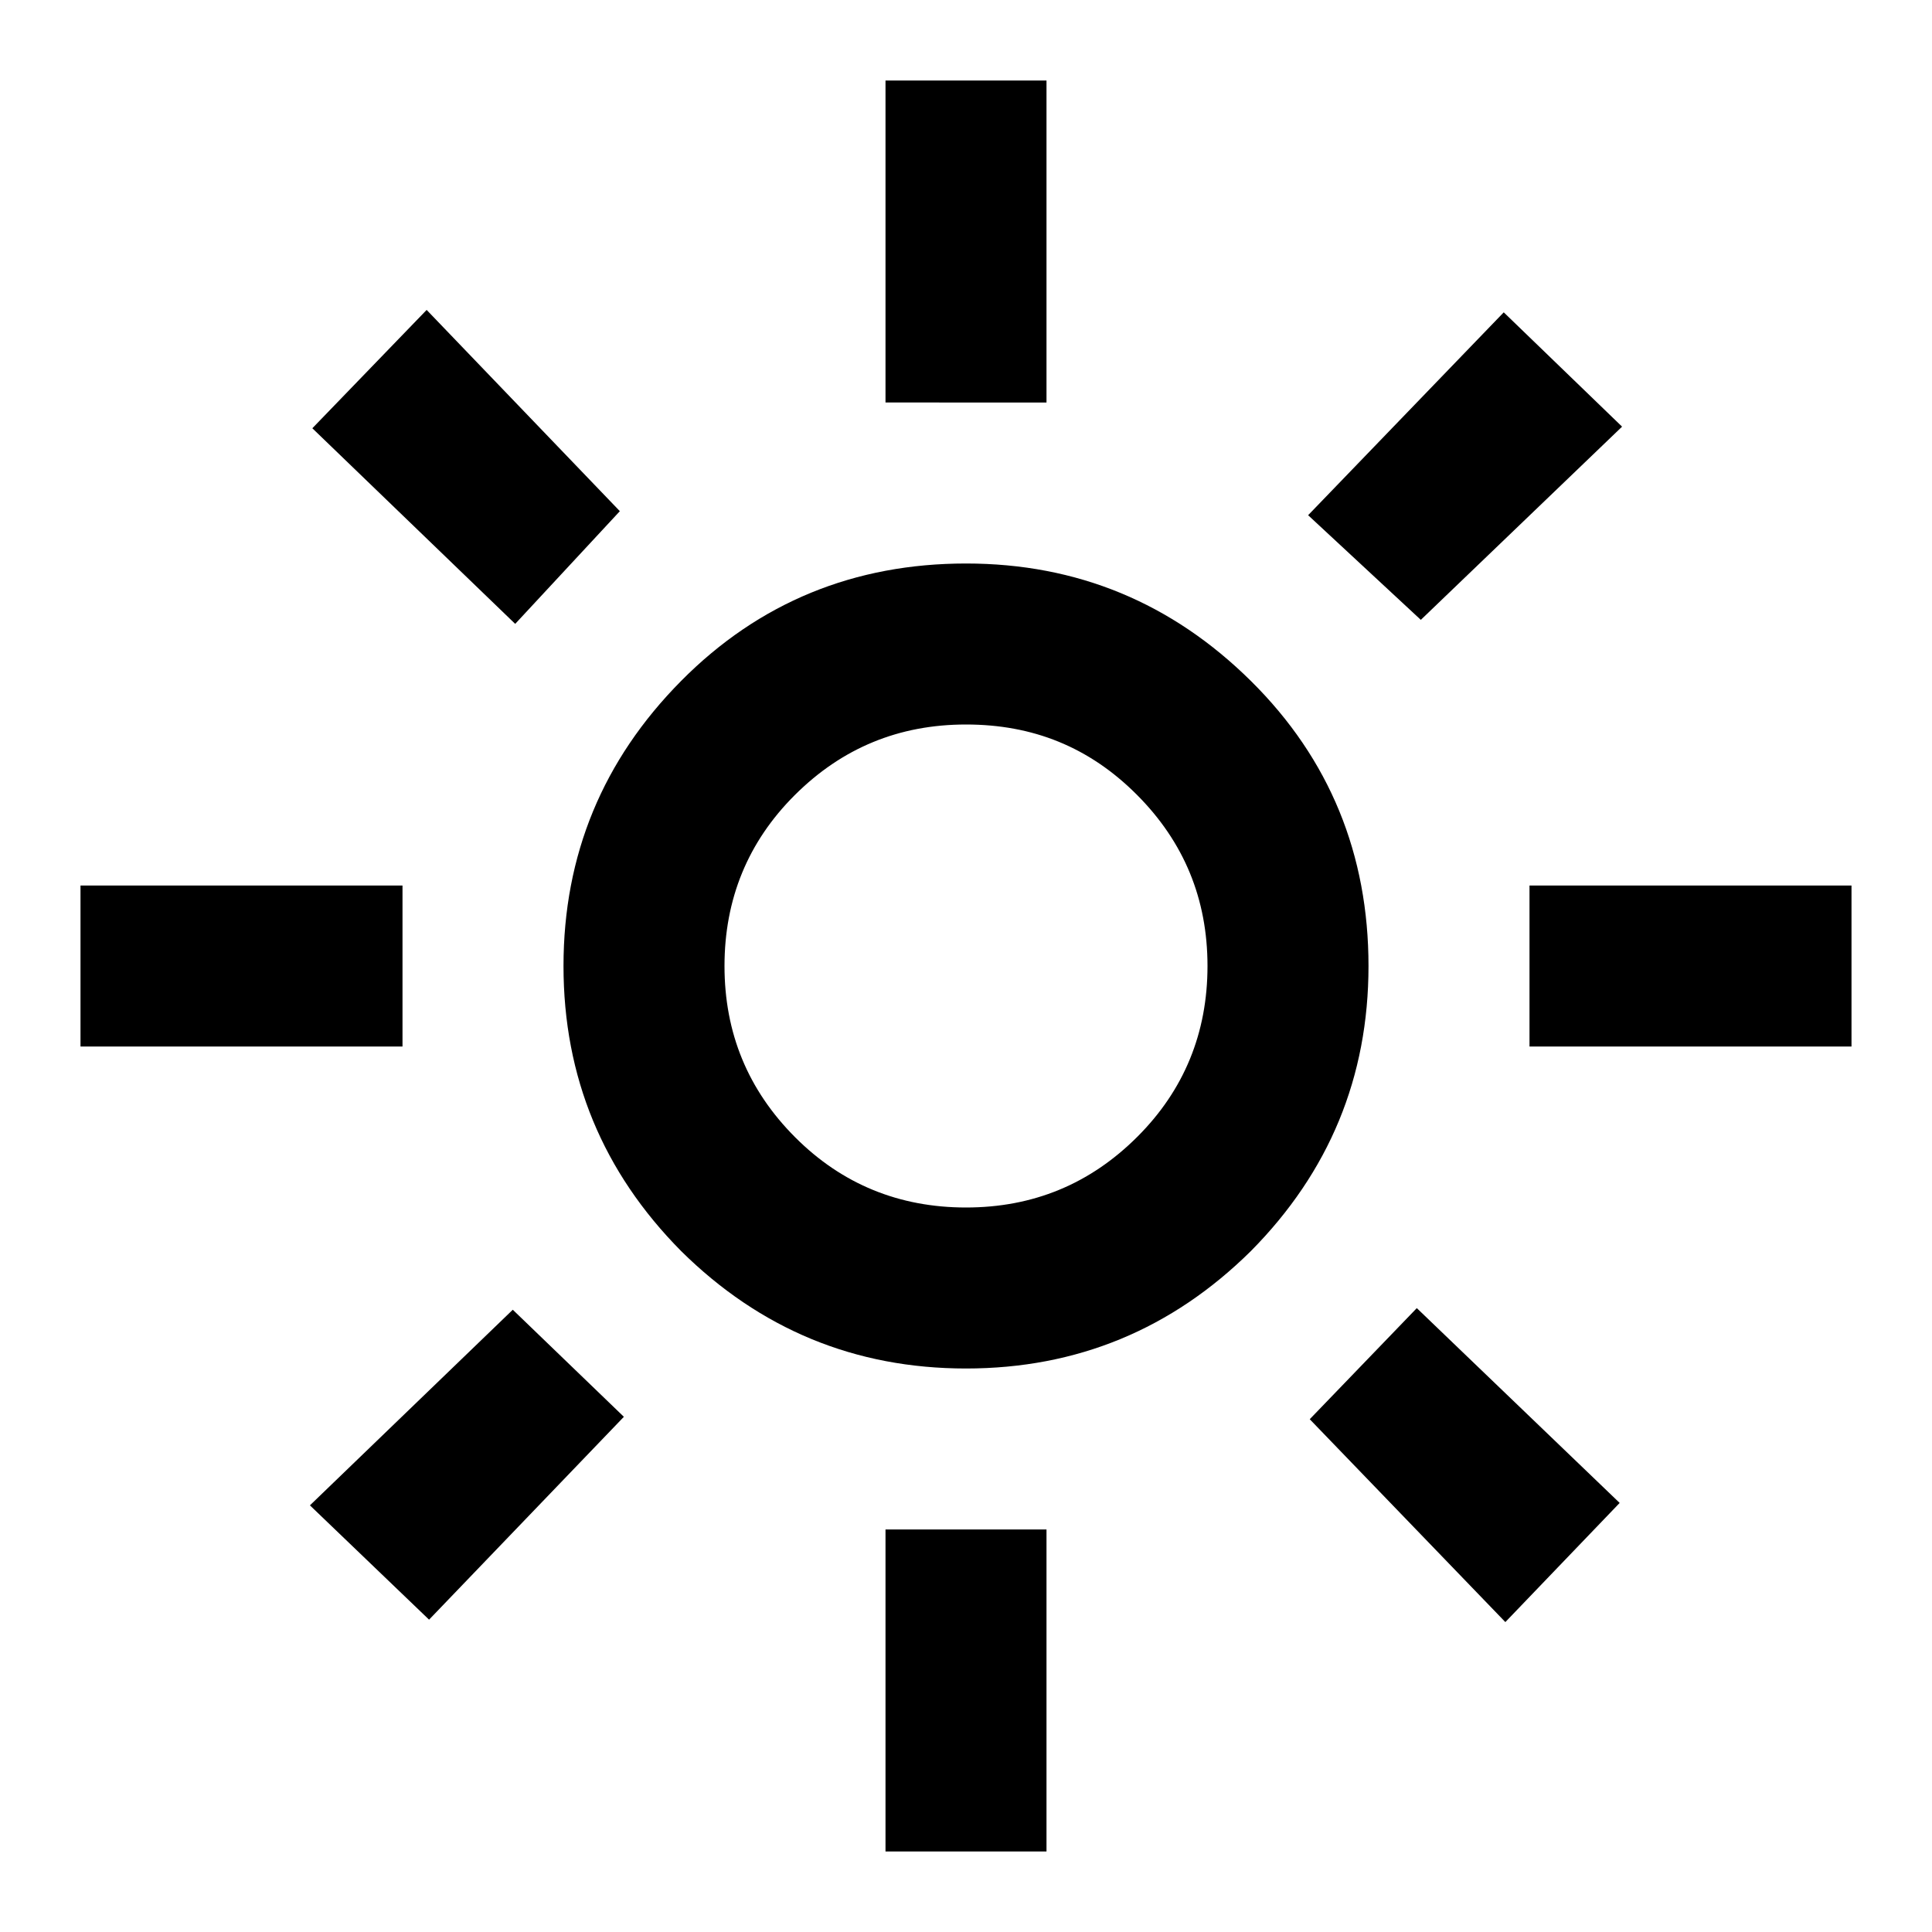 <?xml version="1.0" encoding="utf-8"?>
<!-- Generator: Adobe Illustrator 24.0.1, SVG Export Plug-In . SVG Version: 6.00 Build 0)  -->
<svg version="1.1" id="Layer_1" xmlns="http://www.w3.org/2000/svg" xmlns:xlink="http://www.w3.org/1999/xlink" x="0px" y="0px"
	 viewBox="0 0 24 24" style="enable-background:new 0 0 24 24;" xml:space="preserve">
<style type="text/css">
	.st0{fill:#5F6368;}
</style>
<path className="st0" d="M12,15c0.83,0,1.54-0.29,2.13-0.88C14.71,13.54,15,12.83,15,12s-0.29-1.54-0.88-2.13S12.83,9,12,9
	s-1.54,0.29-2.13,0.88C9.29,10.46,9,11.17,9,12s0.29,1.54,0.88,2.13C10.46,14.71,11.17,15,12,15z M12,17
	c-1.38,0-2.56-0.49-3.54-1.46C7.49,14.56,7,13.38,7,12s0.49-2.56,1.46-3.54S10.62,7,12,7s2.56,0.49,3.54,1.46S17,10.62,17,12
	s-0.49,2.56-1.46,3.54C14.56,16.51,13.38,17,12,17z M5,13H1v-2h4V13z M23,13h-4v-2h4V13z M11,5V1h2v4H11z M11,23v-4h2v4H11z
	 M6.4,7.75L3.88,5.32L5.3,3.85l2.4,2.5L6.4,7.75z M18.7,20.15l-2.43-2.52l1.33-1.38l2.52,2.42L18.7,20.15z M16.25,6.4l2.43-2.52
	l1.47,1.42l-2.5,2.4L16.25,6.4z M3.85,18.7l2.52-2.43l1.38,1.33l-2.42,2.52L3.85,18.7z"/>
</svg>
